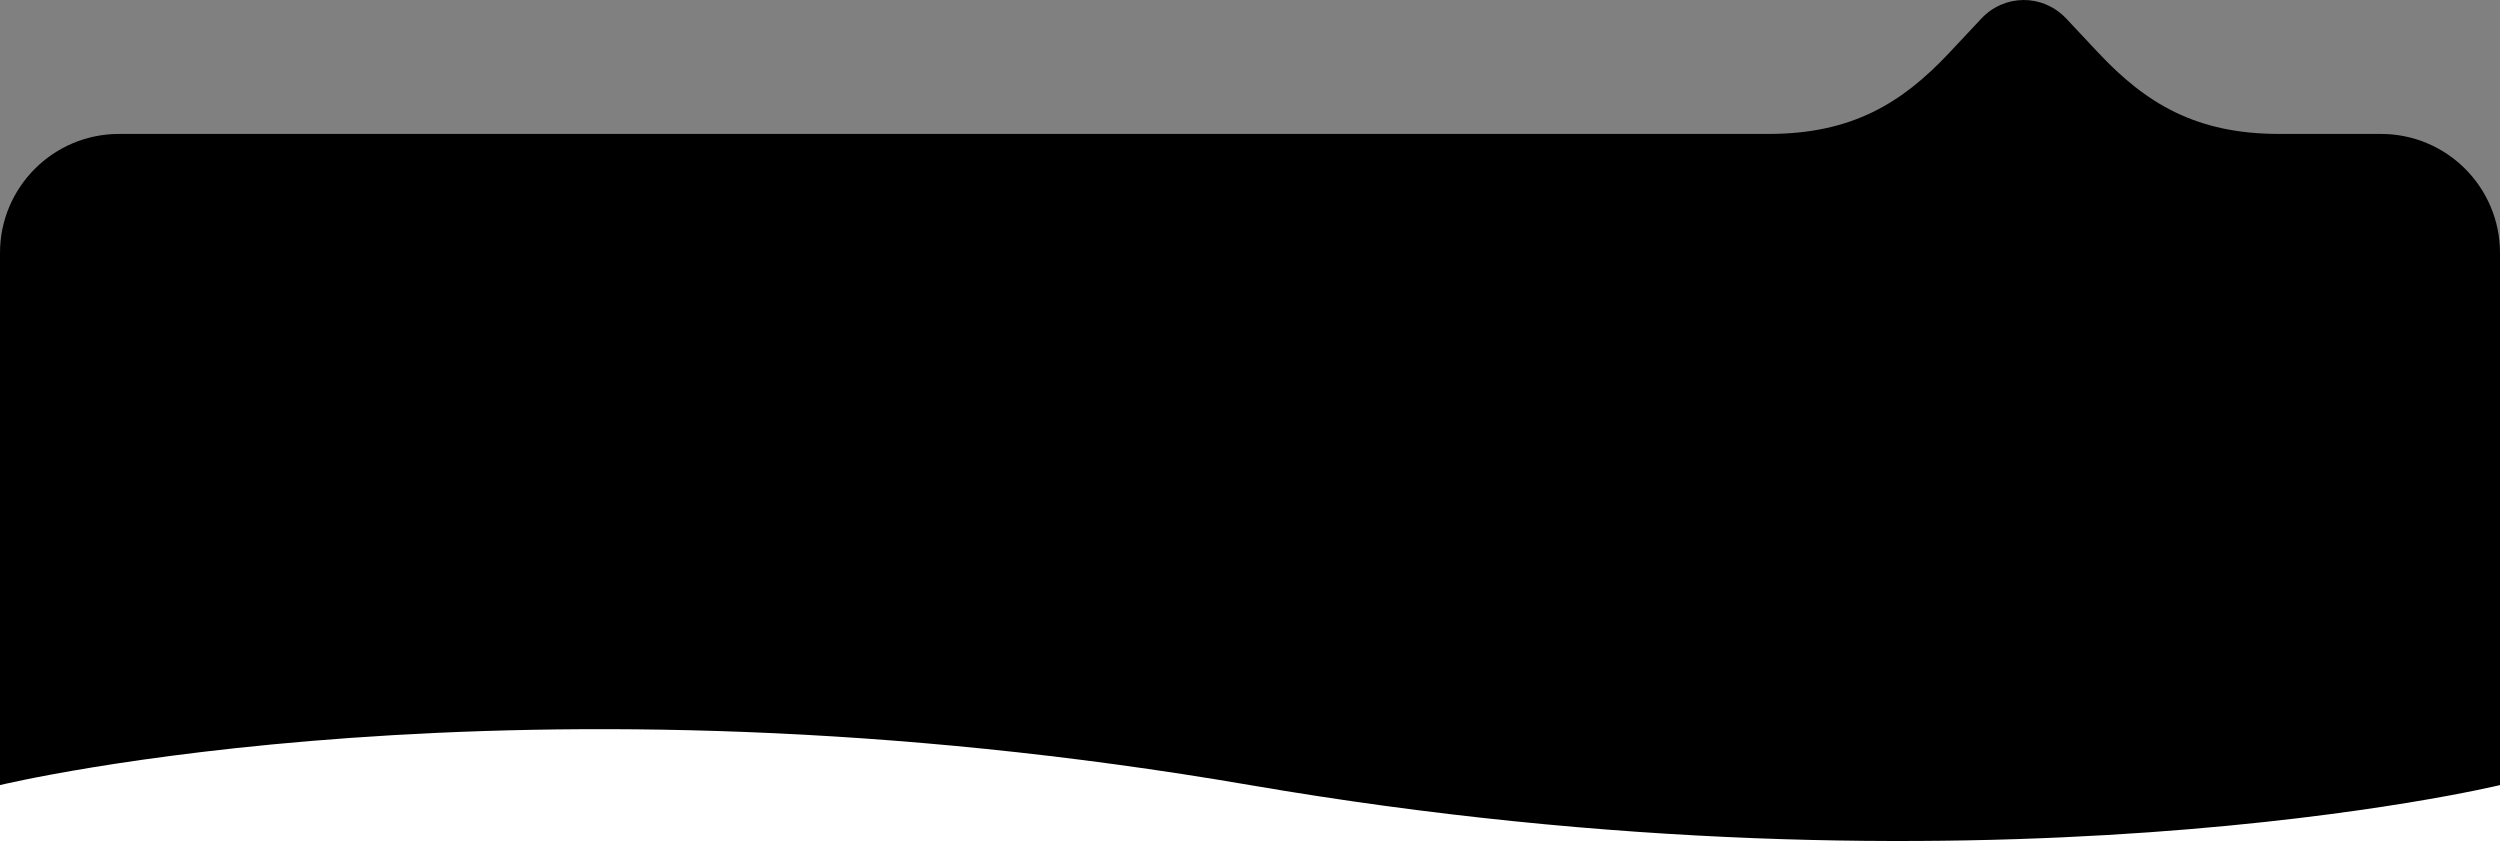 <svg version="1.1" xmlns="http://www.w3.org/2000/svg" xmlns:xlink="http://www.w3.org/1999/xlink" x="0px" y="0px" viewBox="0 0 168 58" enable-background="new 0 0 168 58" xml:space="preserve">
<rect x="0" y="0" width="168" height="58" fill="#808080" stroke="none"/>
<linearGradient id="user-menu-header-bg-gradient" gradientUnits="userSpaceOnUse" x1="84" y1="-130" x2="84" y2="-81" gradientTransform="matrix(1 0 0 -1 0 -72)">
	<stop  offset="0" style="stop-color:#880152"/>
	<stop  offset="1" style="stop-color:#BE4A1D"/>
</linearGradient>
<path fill-rule="evenodd" clip-rule="evenodd" fill="url(#user-menu-header-bg-gradient" d="M133.139,1.256L131,3.538
	c-3.196,3.41-6.576,5.46-12.145,5.462H8c-4.418,0-8,3.582-8,8v41h168v-41c0-4.418-3.582-8-8-8
	h-6.855c-5.569-0.002-8.949-2.053-12.145-5.462l-2.139-2.282
	c-0.022-0.023-0.043-0.046-0.066-0.068C137.215-0.422,134.683-0.391,133.139,1.256z"/>
<path fill="#FFFFFF" d="M168,58H0v-5.242c0,0,34.816-8.455,84,0c49.184,8.456,84,0,84,0V58z"/>
</svg>
